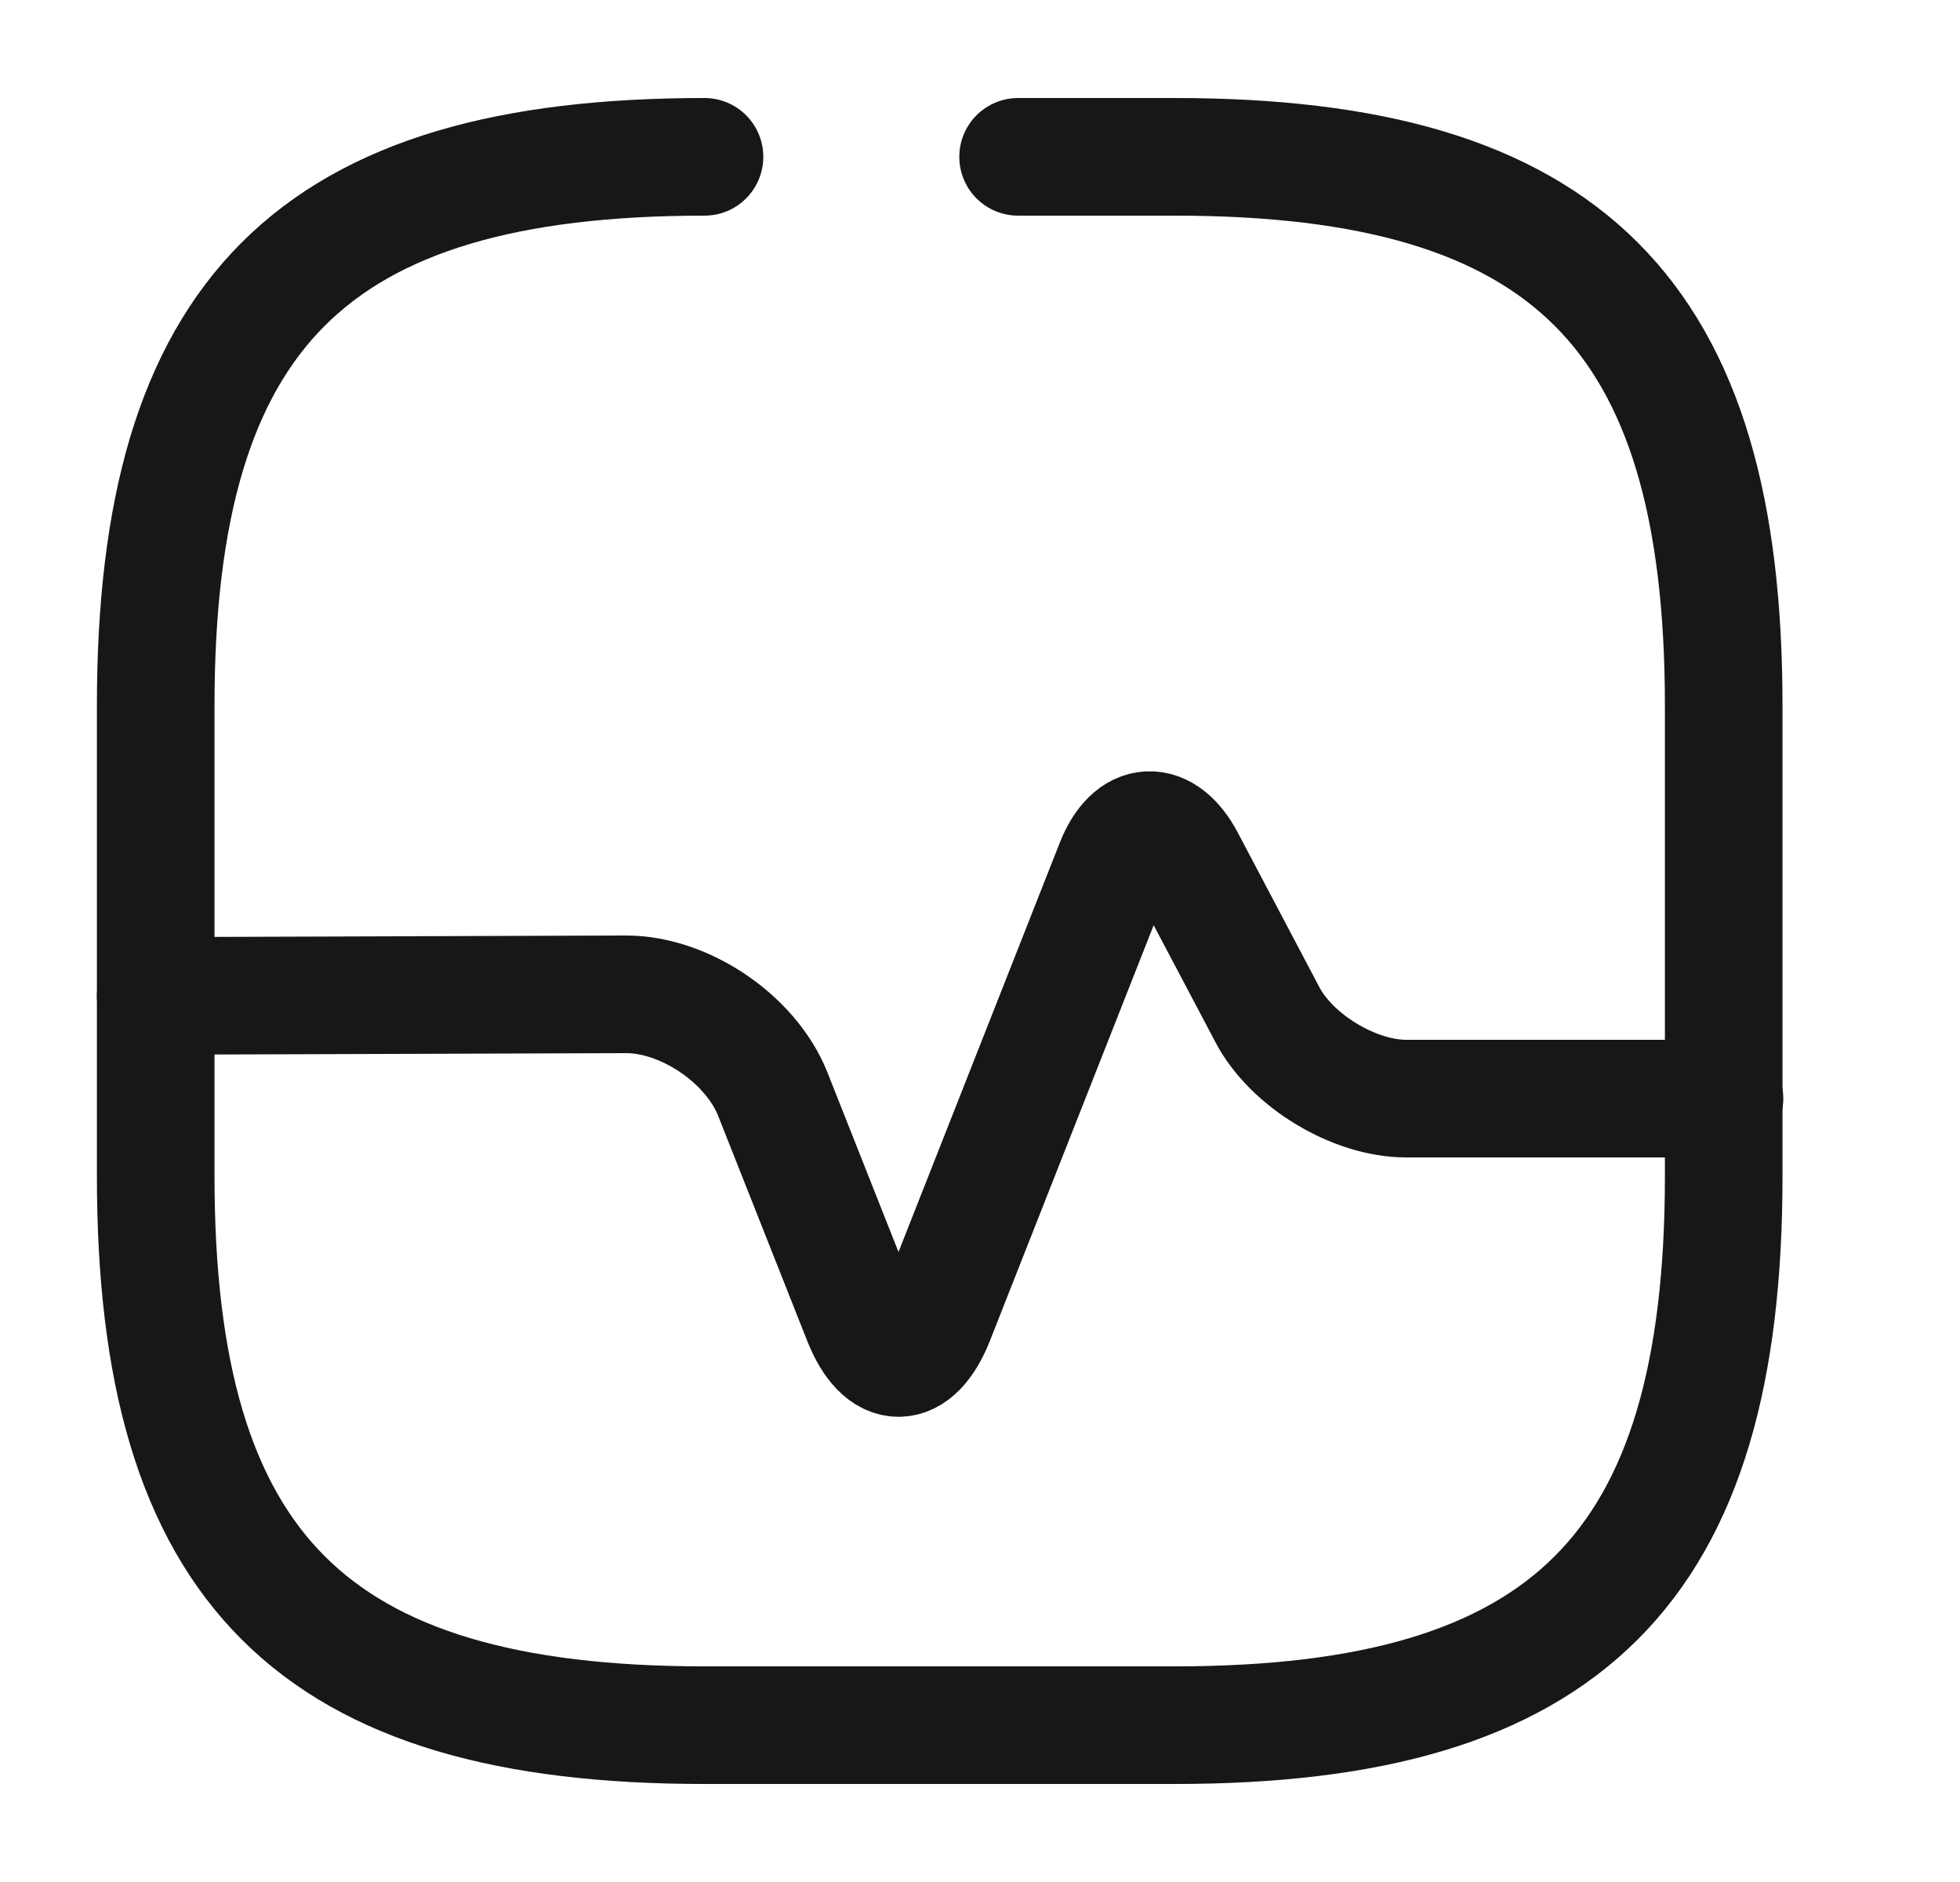 <svg width="25" height="24" viewBox="0 0 25 24" fill="none" xmlns="http://www.w3.org/2000/svg">
<path d="M8.986 2C3.986 2 1.986 4 1.986 9V15C1.986 20 3.986 22 8.986 22H14.986C19.986 22 21.986 20 21.986 15V9C21.986 4 19.986 2 14.986 2H12.986" stroke="#171717" stroke-width="1.5" stroke-linecap="round" stroke-linejoin="round"/>
<path d="M1.986 12.7L7.986 12.68C8.736 12.68 9.576 13.25 9.856 13.95L10.996 16.83C11.256 17.48 11.666 17.48 11.926 16.83L14.216 11.02C14.436 10.46 14.846 10.44 15.126 10.97L16.166 12.94C16.476 13.53 17.276 14.01 17.936 14.01H21.996" stroke="#171717" stroke-width="1.5" stroke-linecap="round" stroke-linejoin="round"/>
</svg>
